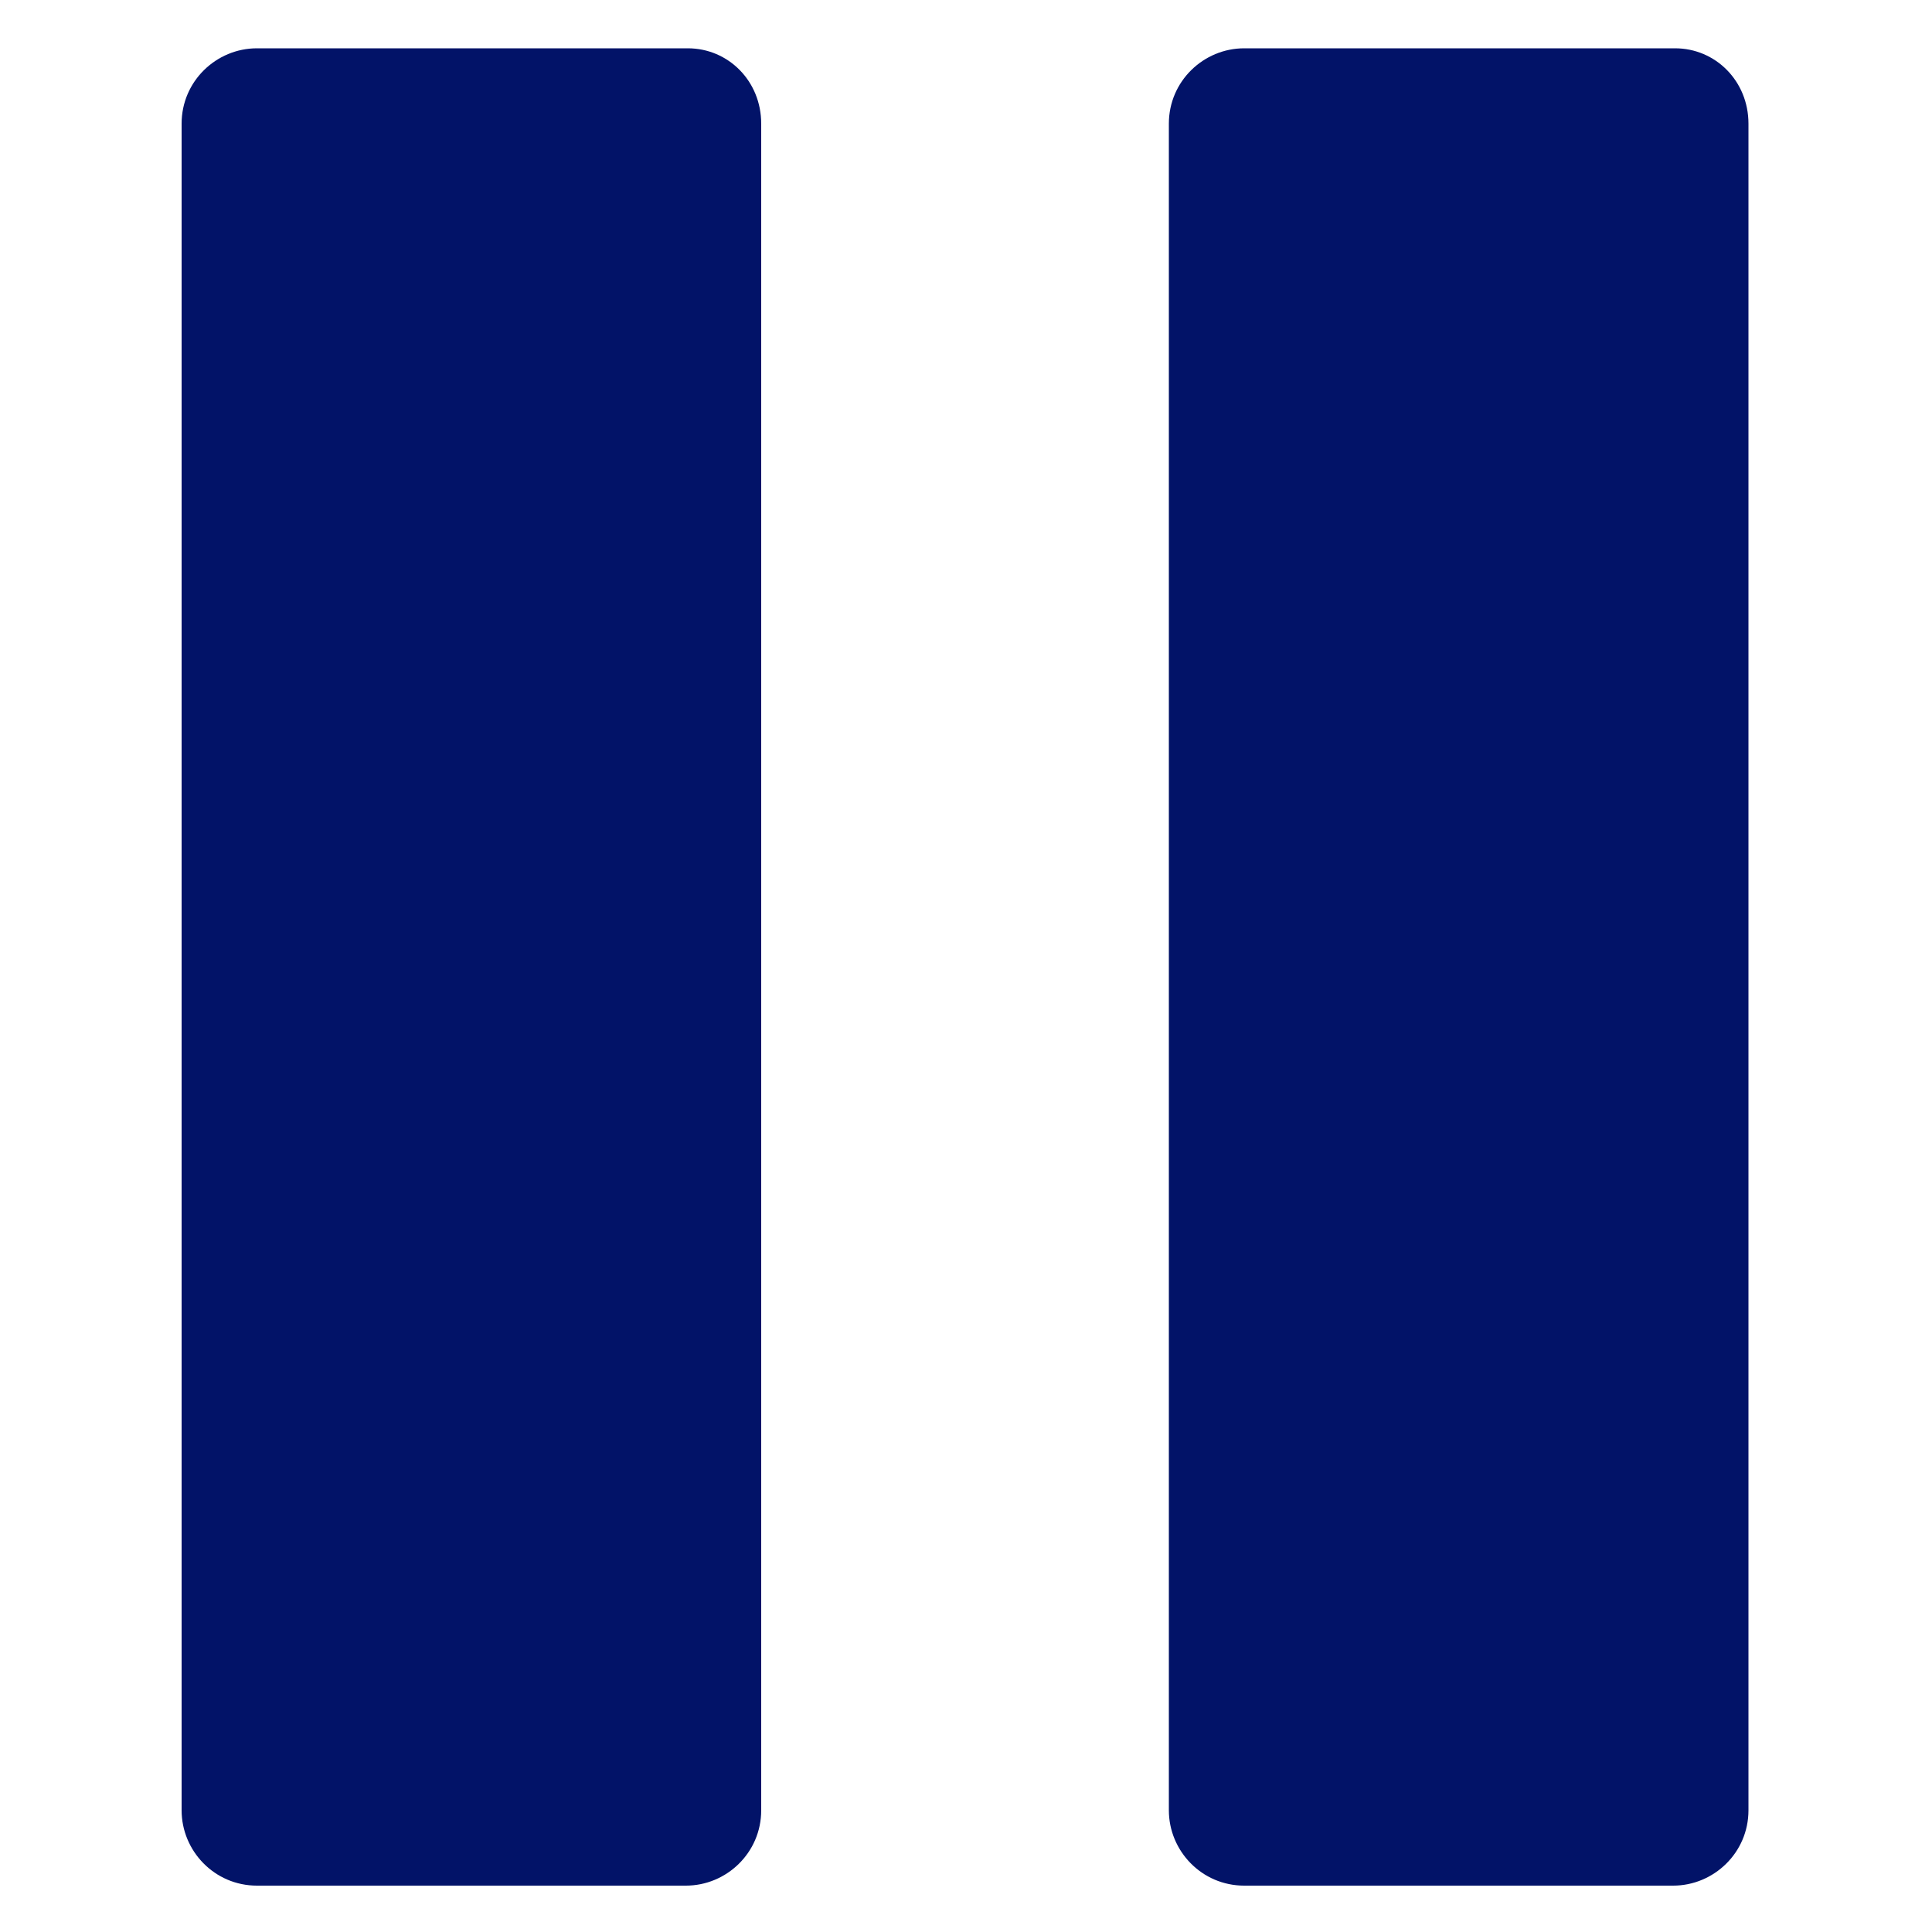 <svg height="100" width="100" xmlns="http://www.w3.org/2000/svg"><path fill="#021368" d="M35.6 2.5H13.3c-2.1 0-3.9 1.7-3.9 3.9v87.3c0 2.1 1.7 3.9 3.9 3.9h22.2c2.1 0 3.9-1.7 3.9-3.9V6.4c0-2.2-1.7-3.9-3.8-3.9zM86.7 2.5H64.4c-2.1 0-3.9 1.7-3.9 3.9v87.3c0 2.1 1.7 3.9 3.9 3.9h22.2c2.1 0 3.9-1.7 3.9-3.9V6.4c0-2.2-1.7-3.9-3.8-3.9z"/></svg>
